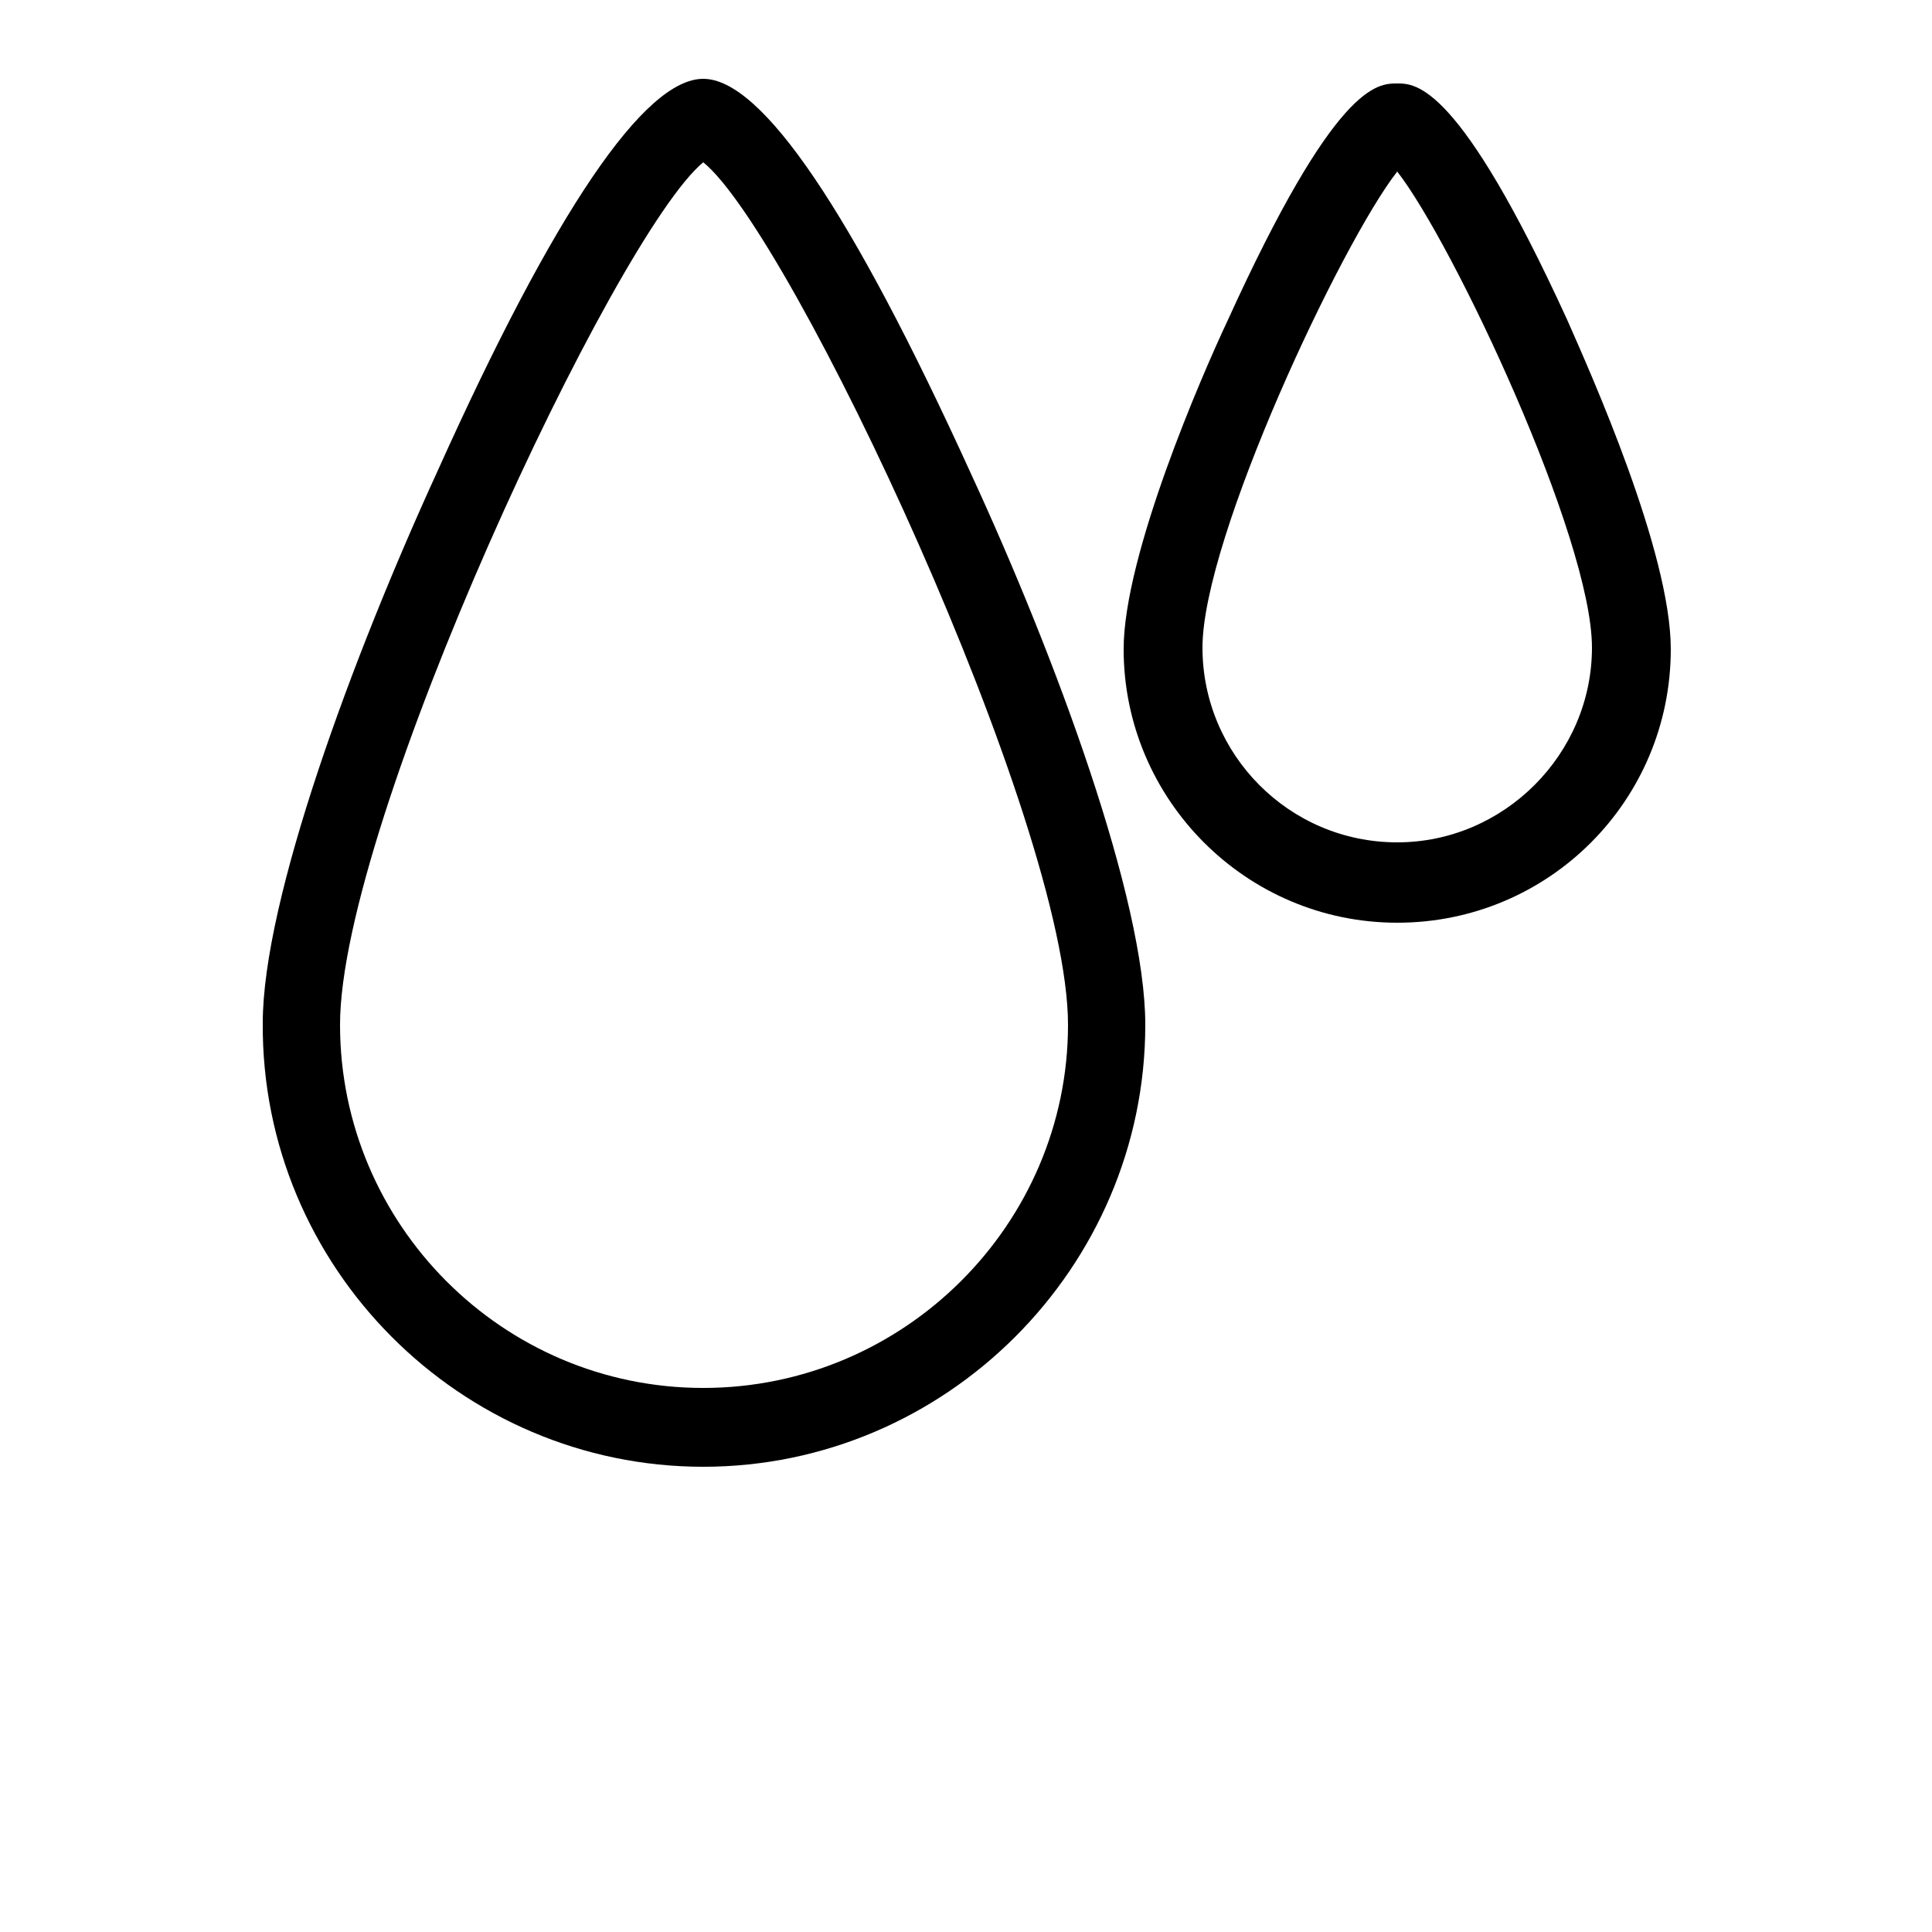 <?xml version="1.0" encoding="UTF-8"?>
<svg width="700pt" height="700pt" version="1.1" viewBox="0 0 700 700" xmlns="http://www.w3.org/2000/svg" xmlns:xlink="http://www.w3.org/1999/xlink">
  <path d="m254.8 28.559c-21.281 0-53.762 47.602-96.32 142.24-30.801 67.199-63.281 155.12-63.281 199.92-0.559 88.48 71.68 160.72 159.6 160.72 87.918 0 160.16-72.242 160.16-160.16 0-45.359-32.48-133.28-63.281-199.92-43.121-94.641-75.602-142.8-96.879-142.8zm0 474.32c-72.801 0-131.6-59.359-131.6-131.6 0-73.359 99.68-286.16 131.6-312.48 31.922 25.762 132.16 239.12 132.16 312.48 0 72.242-59.359 131.6-132.16 131.6z"/>
  <path d="m567.84 115.92c-39.199-85.68-54.879-85.68-61.602-85.68-7.281 0-22.398 0-61.602 86.238-8.961 19.039-37.52 84.559-37.52 118.72 0 54.32 44.238 99.121 99.121 99.121 54.879 0 99.121-44.238 99.121-99.121 0-35.277-29.121-100.24-37.52-119.28zm-61.602 189.28c-39.199 0-70.559-31.922-70.559-70.559 0-39.762 50.398-146.72 70.559-172.48 20.16 25.762 70.559 132.72 70.559 172.48 0.004 38.641-31.918 70.559-70.559 70.559z"/>
</svg>

